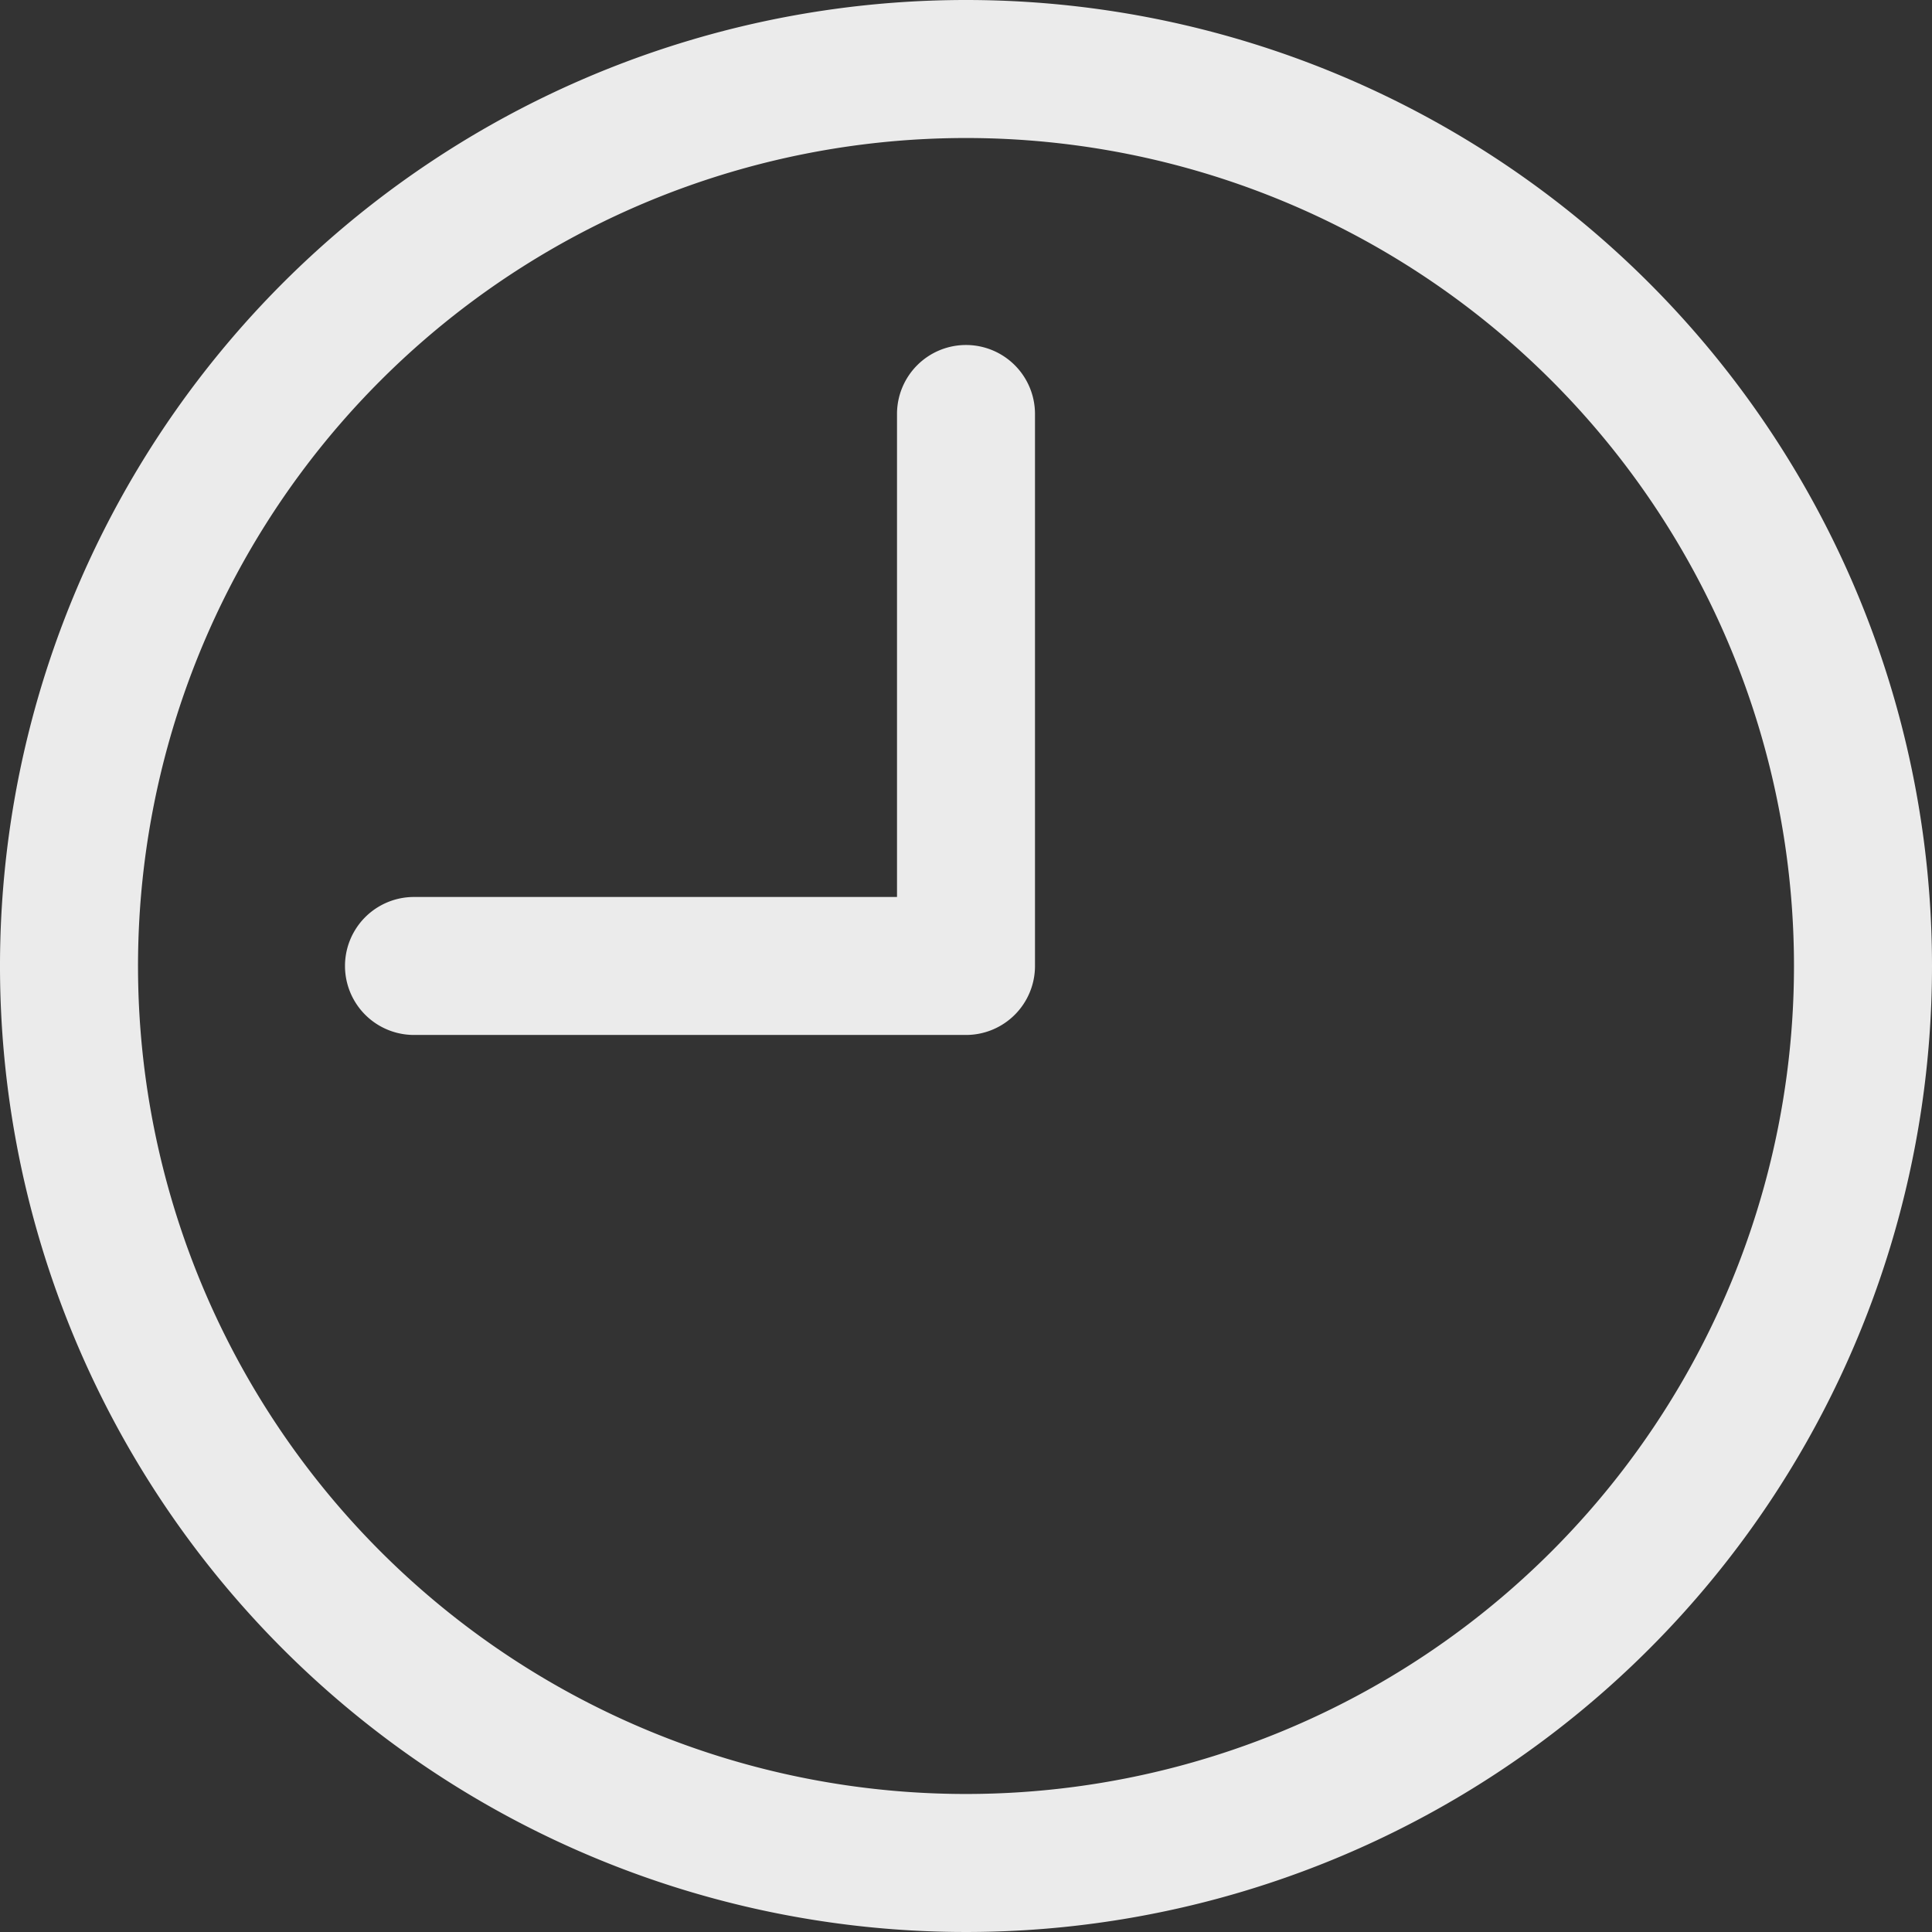 <svg id="time" xmlns="http://www.w3.org/2000/svg" width="53.766" height="53.766" viewBox="0 0 53.766 53.766">
  <rect x="0" y="0" width="53.766" height="53.766" fill="#333333" stroke="none"/>
  <g id="Grupo_4" data-name="Grupo 4">
    <g id="Grupo_3" data-name="Grupo 3">
      <path id="Caminho_1" data-name="Caminho 1" d="M26.883,0A26.883,26.883,0,1,0,53.766,26.883,26.883,26.883,0,0,0,26.883,0Zm0,49.925A23.042,23.042,0,1,1,49.925,26.883,23.042,23.042,0,0,1,26.883,49.925Z" fill="#ebebeb"/>
    </g>
  </g>
  <g id="Grupo_6" data-name="Grupo 6" transform="translate(9.601 9.601)">
    <g id="Grupo_5" data-name="Grupo 5">
      <path id="Caminho_2" data-name="Caminho 2" d="M102.615,85.333a1.92,1.92,0,0,0-1.92,1.92v13.441H87.253a1.92,1.92,0,1,0,0,3.84h15.362a1.92,1.92,0,0,0,1.92-1.92V87.253A1.92,1.92,0,0,0,102.615,85.333Z" transform="translate(-85.333 -85.333)" fill="#ebebeb"/>
    </g>
  </g>
</svg>
